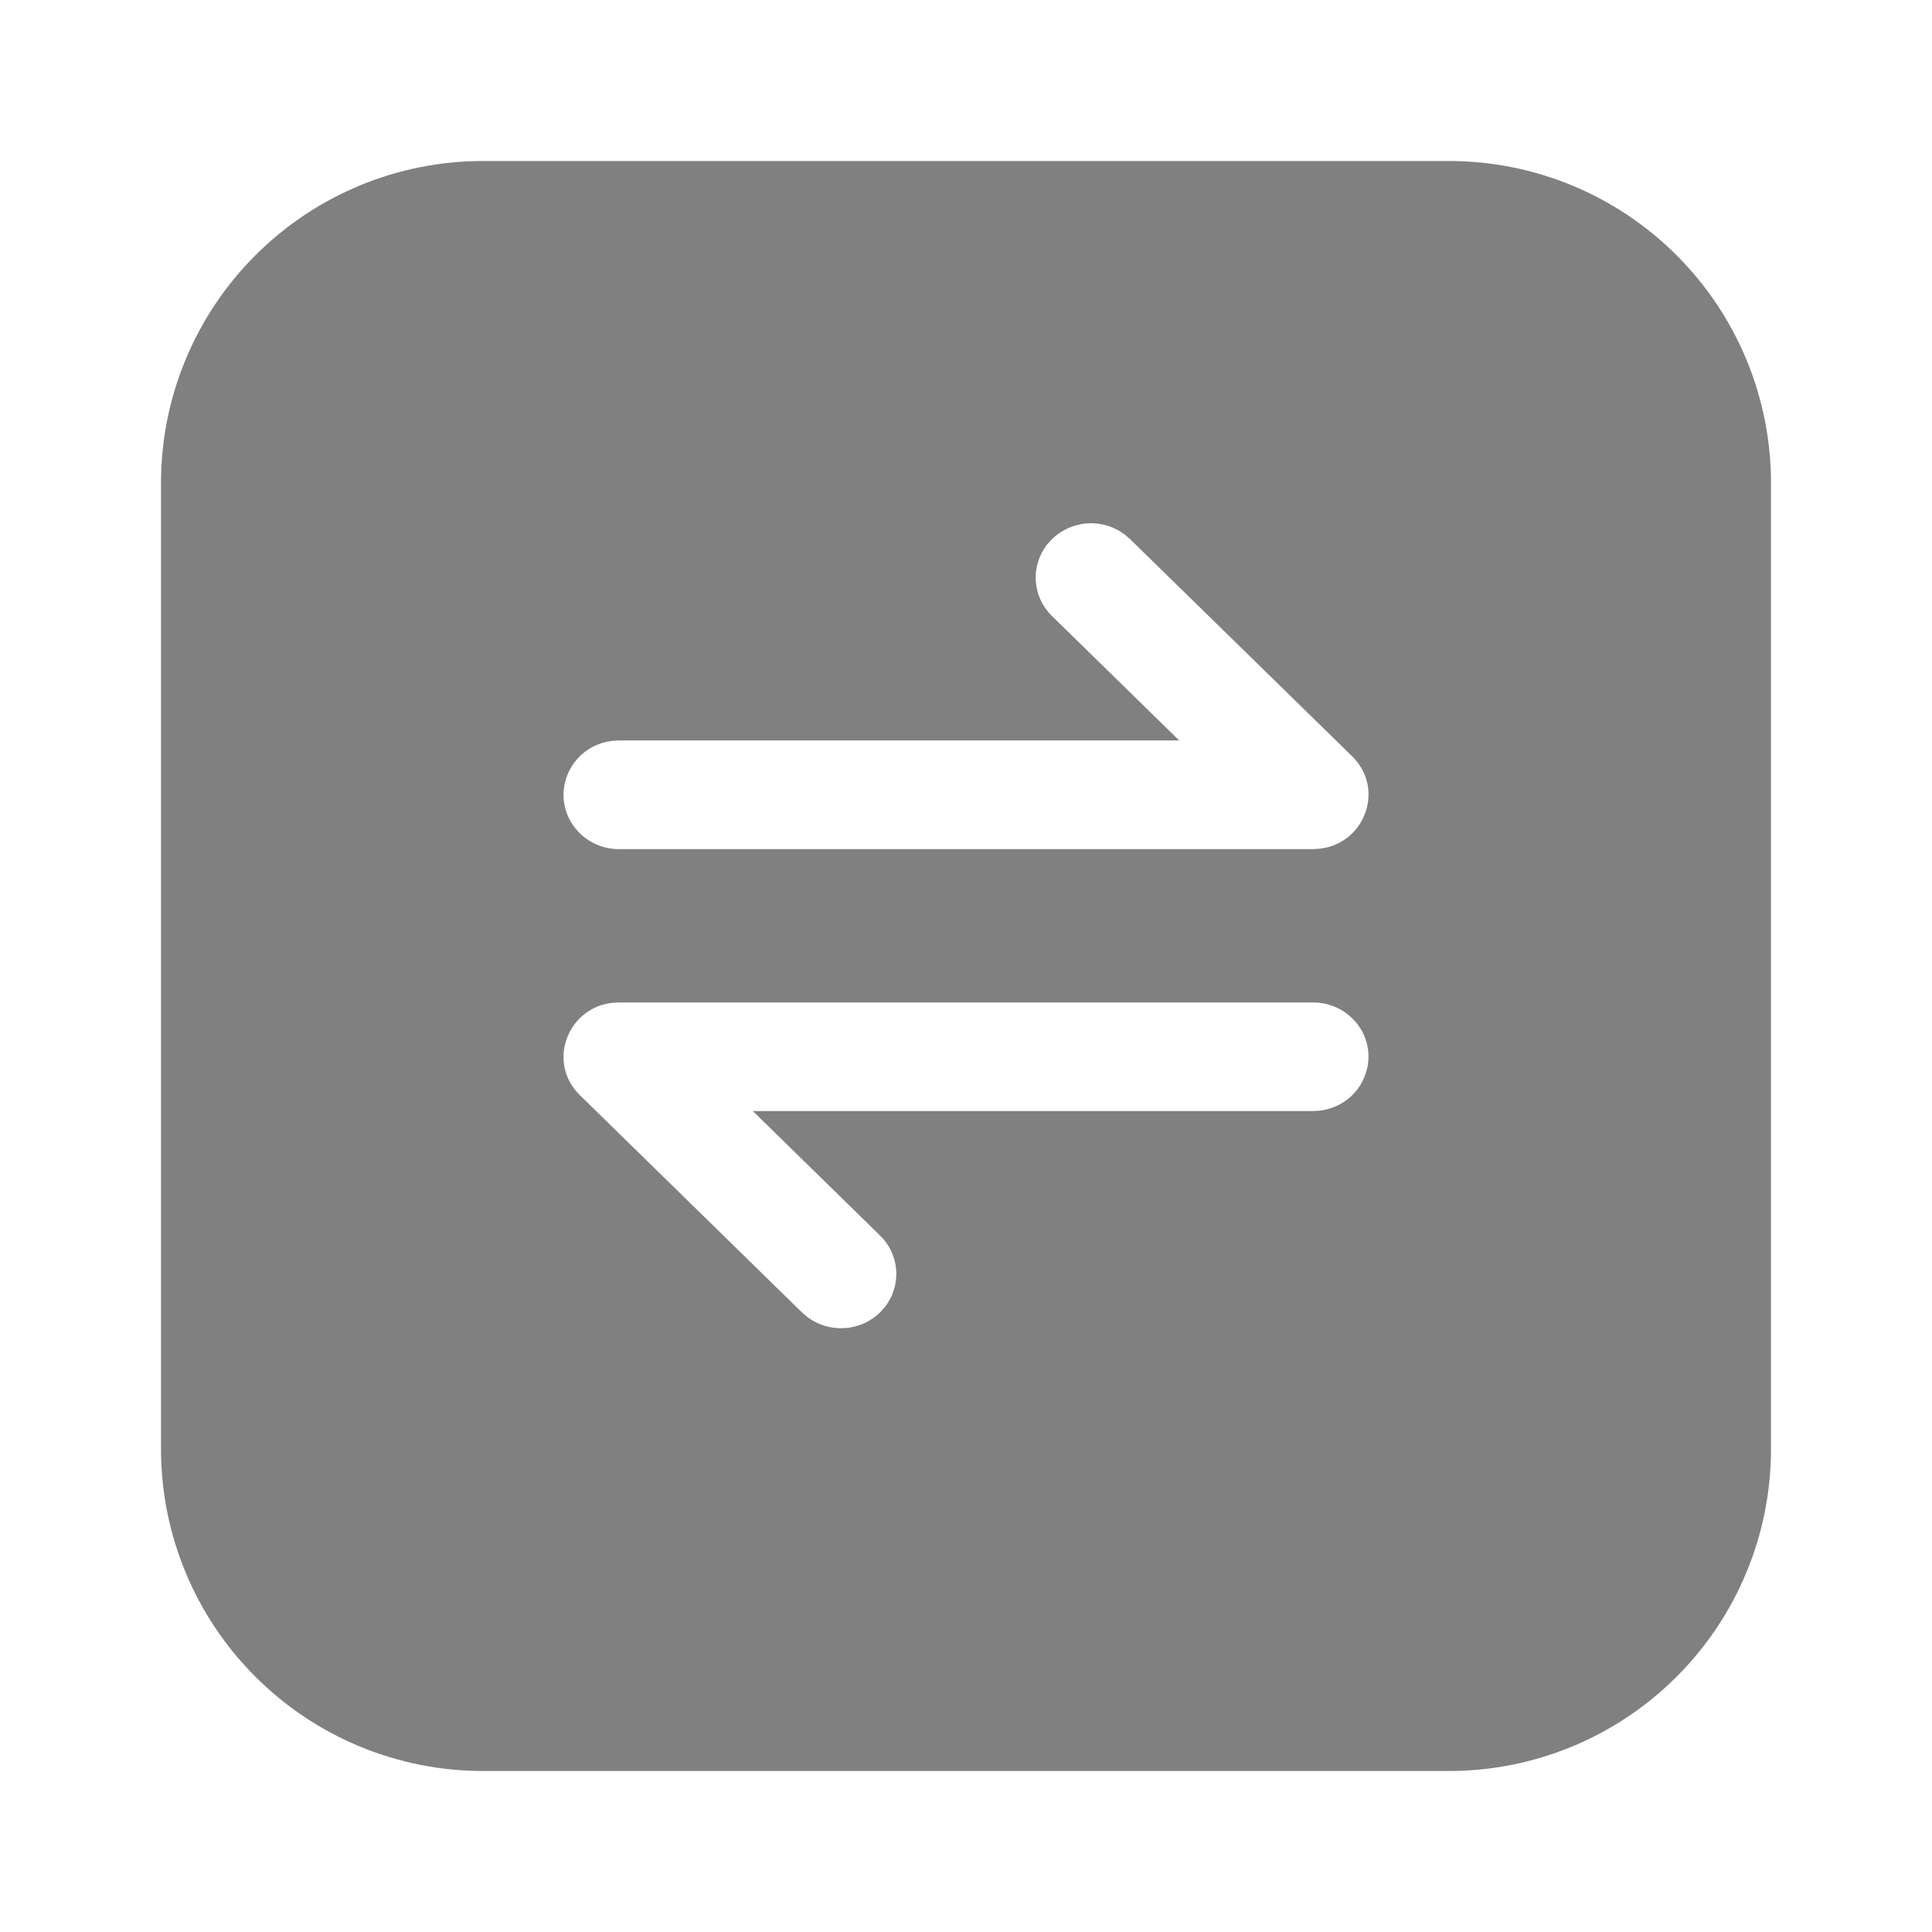 <svg width="24" height="24" viewBox="0 0 24 24" fill="none" xmlns="http://www.w3.org/2000/svg">
<path d="M18 2C19.061 2 20.078 2.421 20.828 3.172C21.579 3.922 22 4.939 22 6V18C22 19.061 21.579 20.078 20.828 20.828C20.078 21.579 19.061 22 18 22H6C4.939 22 3.922 21.579 3.172 20.828C2.421 20.078 2 19.061 2 18V6C2 4.939 2.421 3.922 3.172 3.172C3.922 2.421 4.939 2 6 2H18ZM16.312 12.453H7.689L7.611 12.457C7.051 12.515 6.788 13.198 7.204 13.605L9.962 16.303L10.027 16.359C10.297 16.564 10.687 16.545 10.934 16.302L10.991 16.238C11.093 16.109 11.144 15.946 11.133 15.782C11.122 15.617 11.051 15.463 10.932 15.348L9.352 13.802H16.312L16.392 13.797C16.558 13.779 16.712 13.701 16.824 13.578C16.936 13.454 16.999 13.294 17 13.127C17 12.755 16.692 12.453 16.312 12.453ZM13.973 6.641C13.84 6.54 13.676 6.491 13.509 6.501C13.343 6.512 13.185 6.582 13.066 6.699L13.009 6.762C12.907 6.891 12.856 7.054 12.867 7.218C12.878 7.383 12.949 7.537 13.068 7.652L14.648 9.198H7.688L7.607 9.203C7.442 9.221 7.288 9.299 7.176 9.422C7.064 9.546 7.001 9.706 7 9.873C7 10.245 7.308 10.548 7.688 10.548H16.311L16.39 10.543C16.95 10.485 17.212 9.802 16.797 9.395L14.038 6.697L13.973 6.641Z" fill="#808080"/>
</svg>
